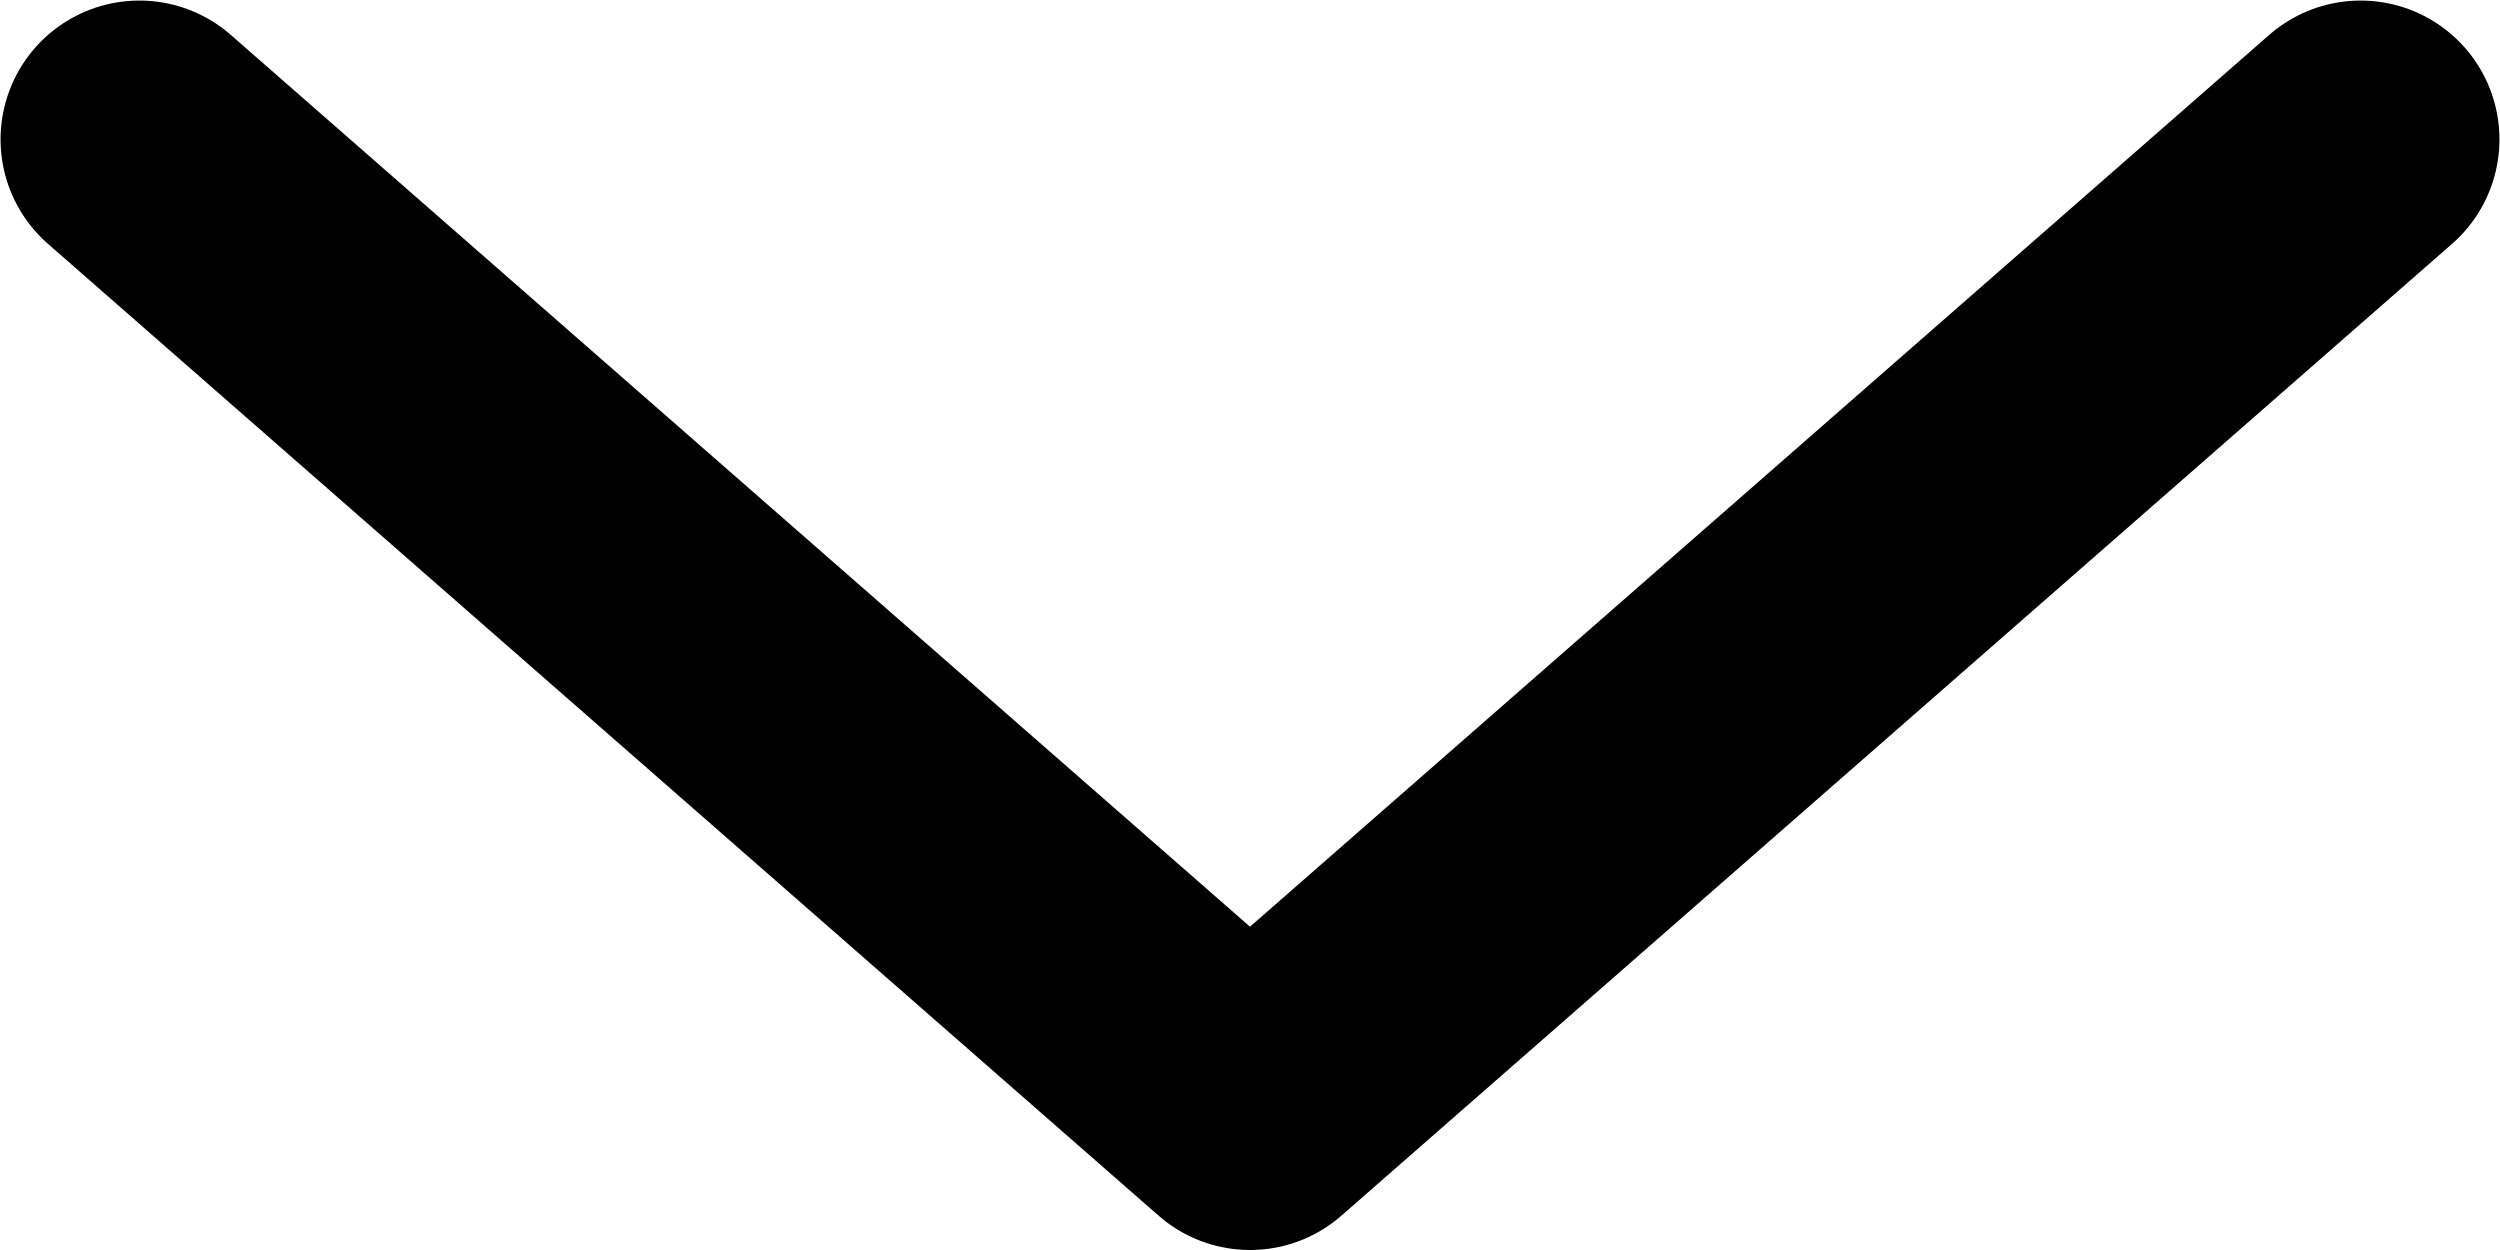 <svg width="18.008" height="9.004" viewBox="0 0 18.008 9.004" fill="none" xmlns="http://www.w3.org/2000/svg" xmlns:xlink="http://www.w3.org/1999/xlink">
	<desc>
			Created with Pixso.
	</desc>
	<defs/>
	<path id="Vector 9" d="M17.004 1.004L9.004 8.004L1.004 1.004" stroke="#000000" stroke-opacity="1" stroke-width="2" stroke-linejoin="round" stroke-linecap="round"/>
</svg>
